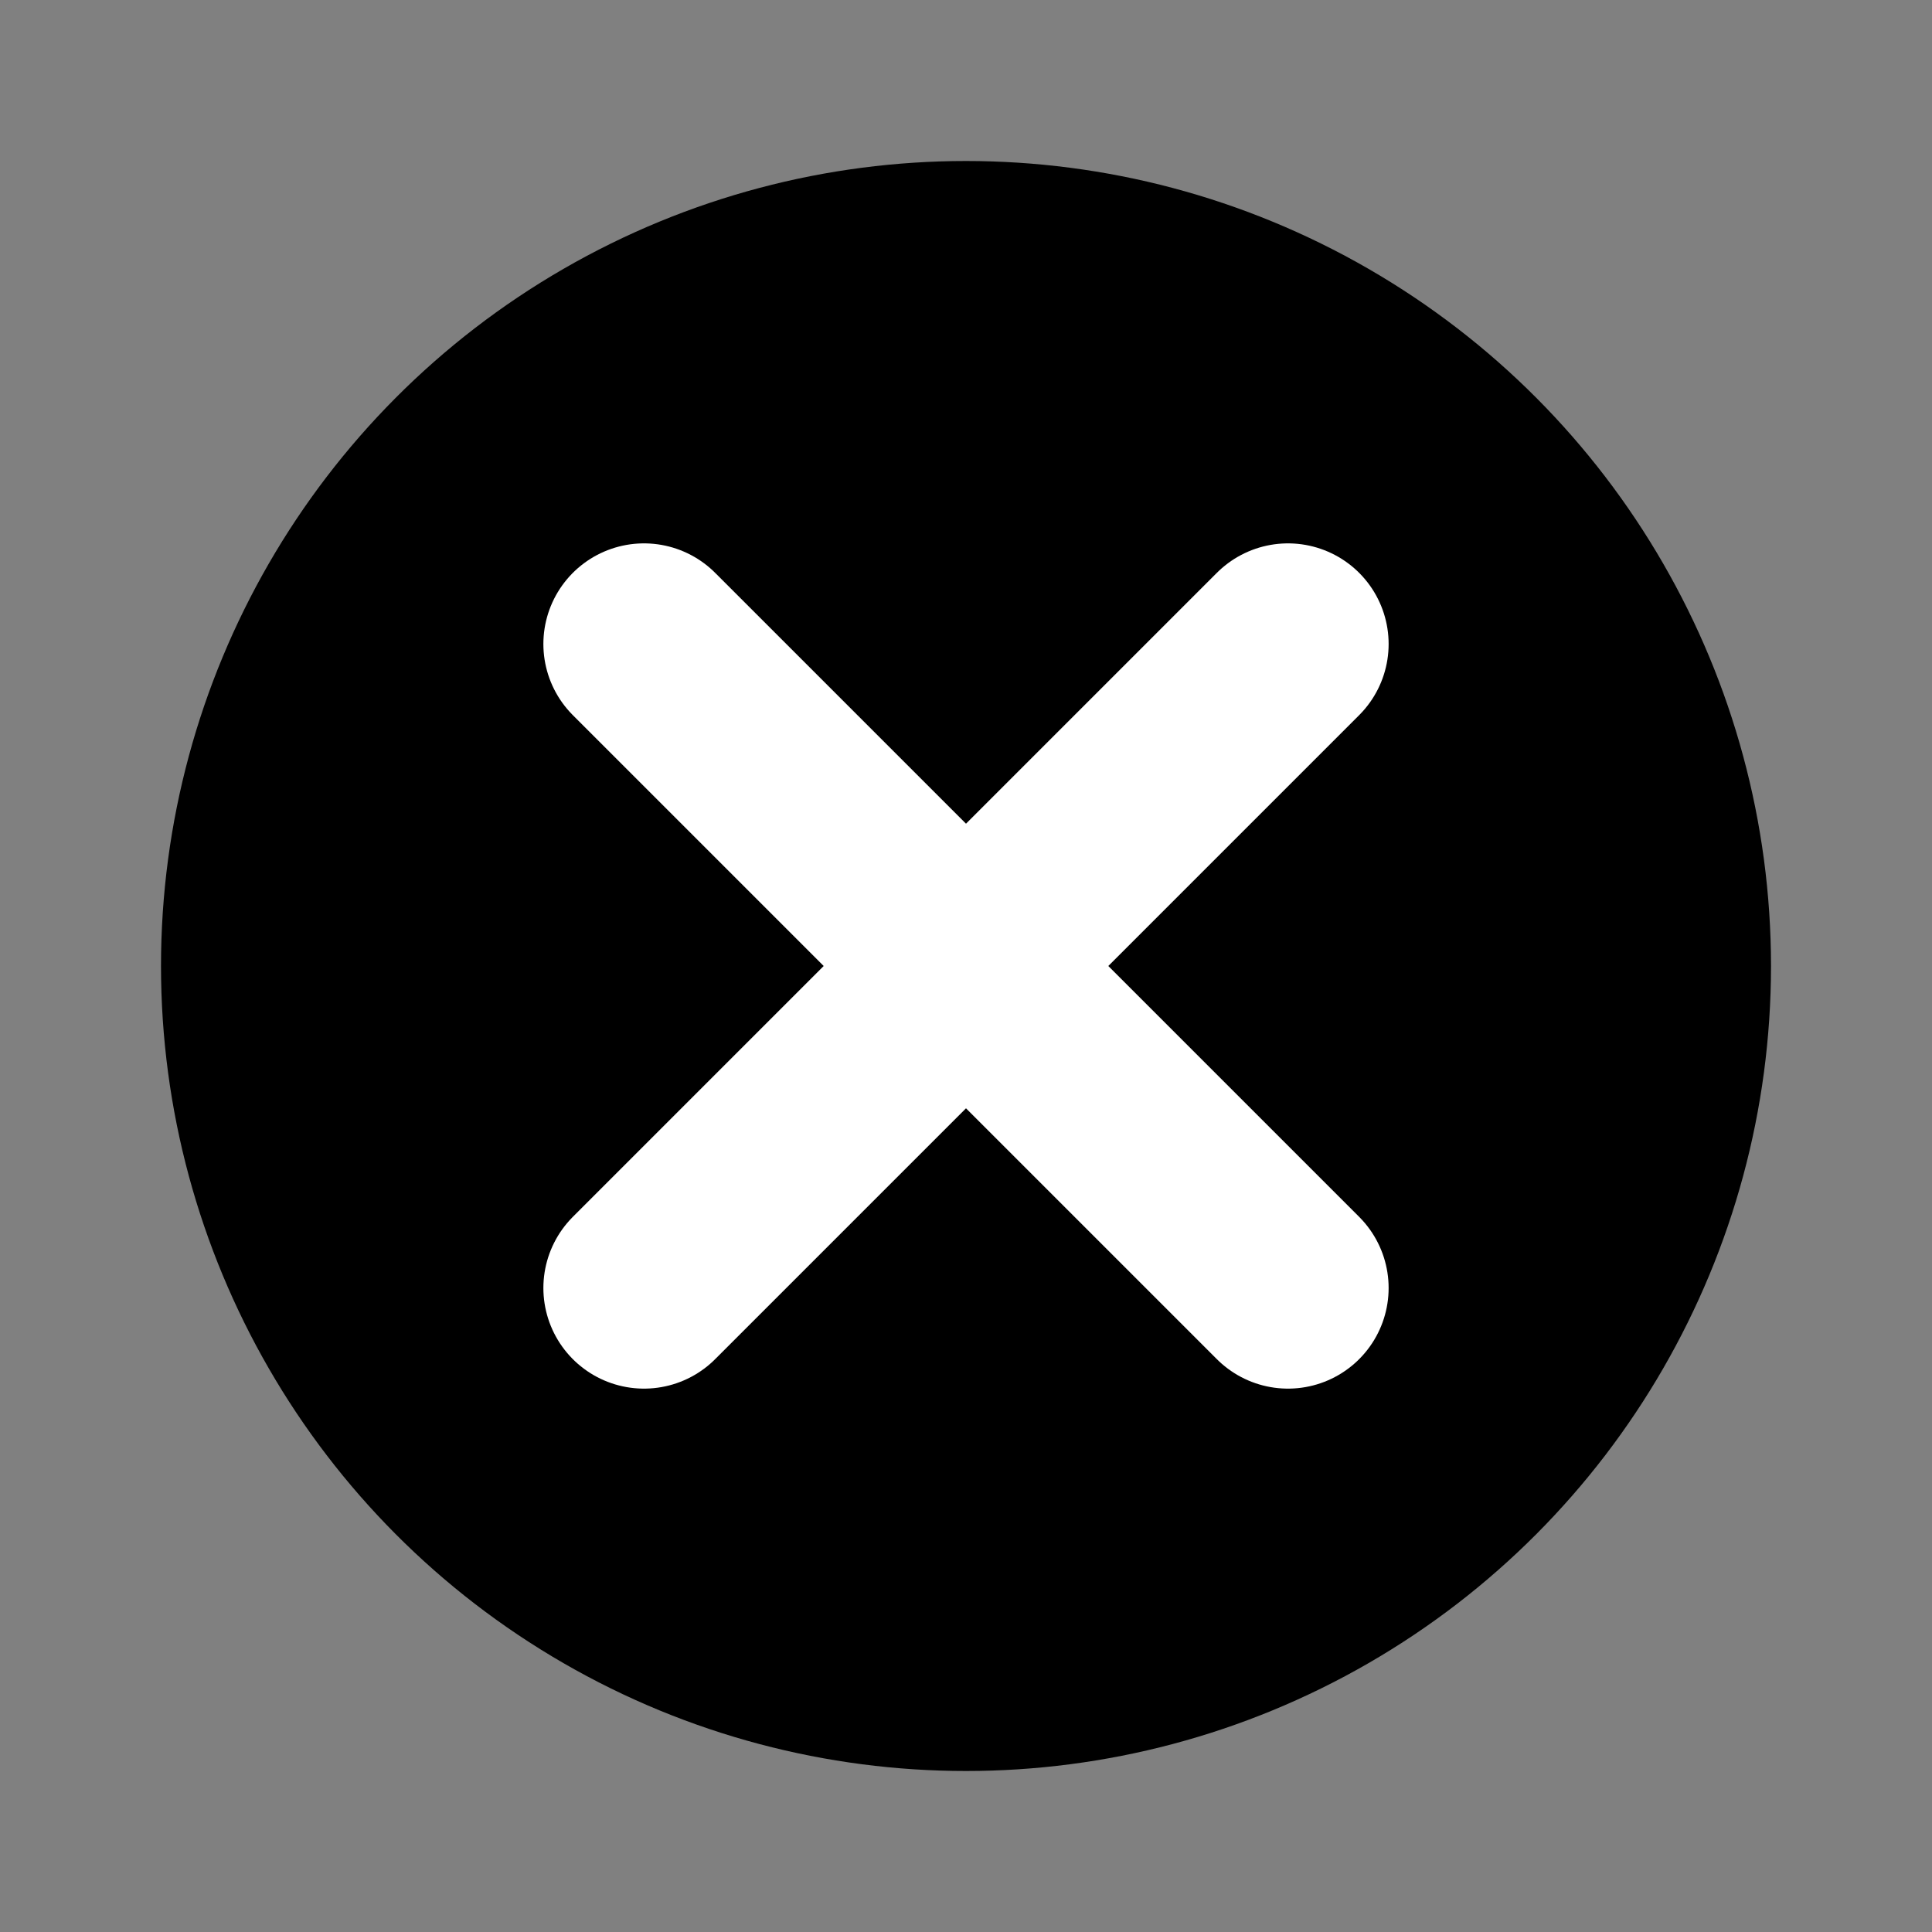 <svg xmlns="http://www.w3.org/2000/svg" viewBox="0 0 24 24" fill="none">
  <rect x="0" y="0" width="24" height="24" fill="#808080" stroke="none"/>
  <circle cx="12" cy="12" r="10" fill="#000000"/>
  <path d="M8 8l8 8M16 8l-8 8" stroke="white" stroke-width="2.5" stroke-linecap="round"/>
</svg> 